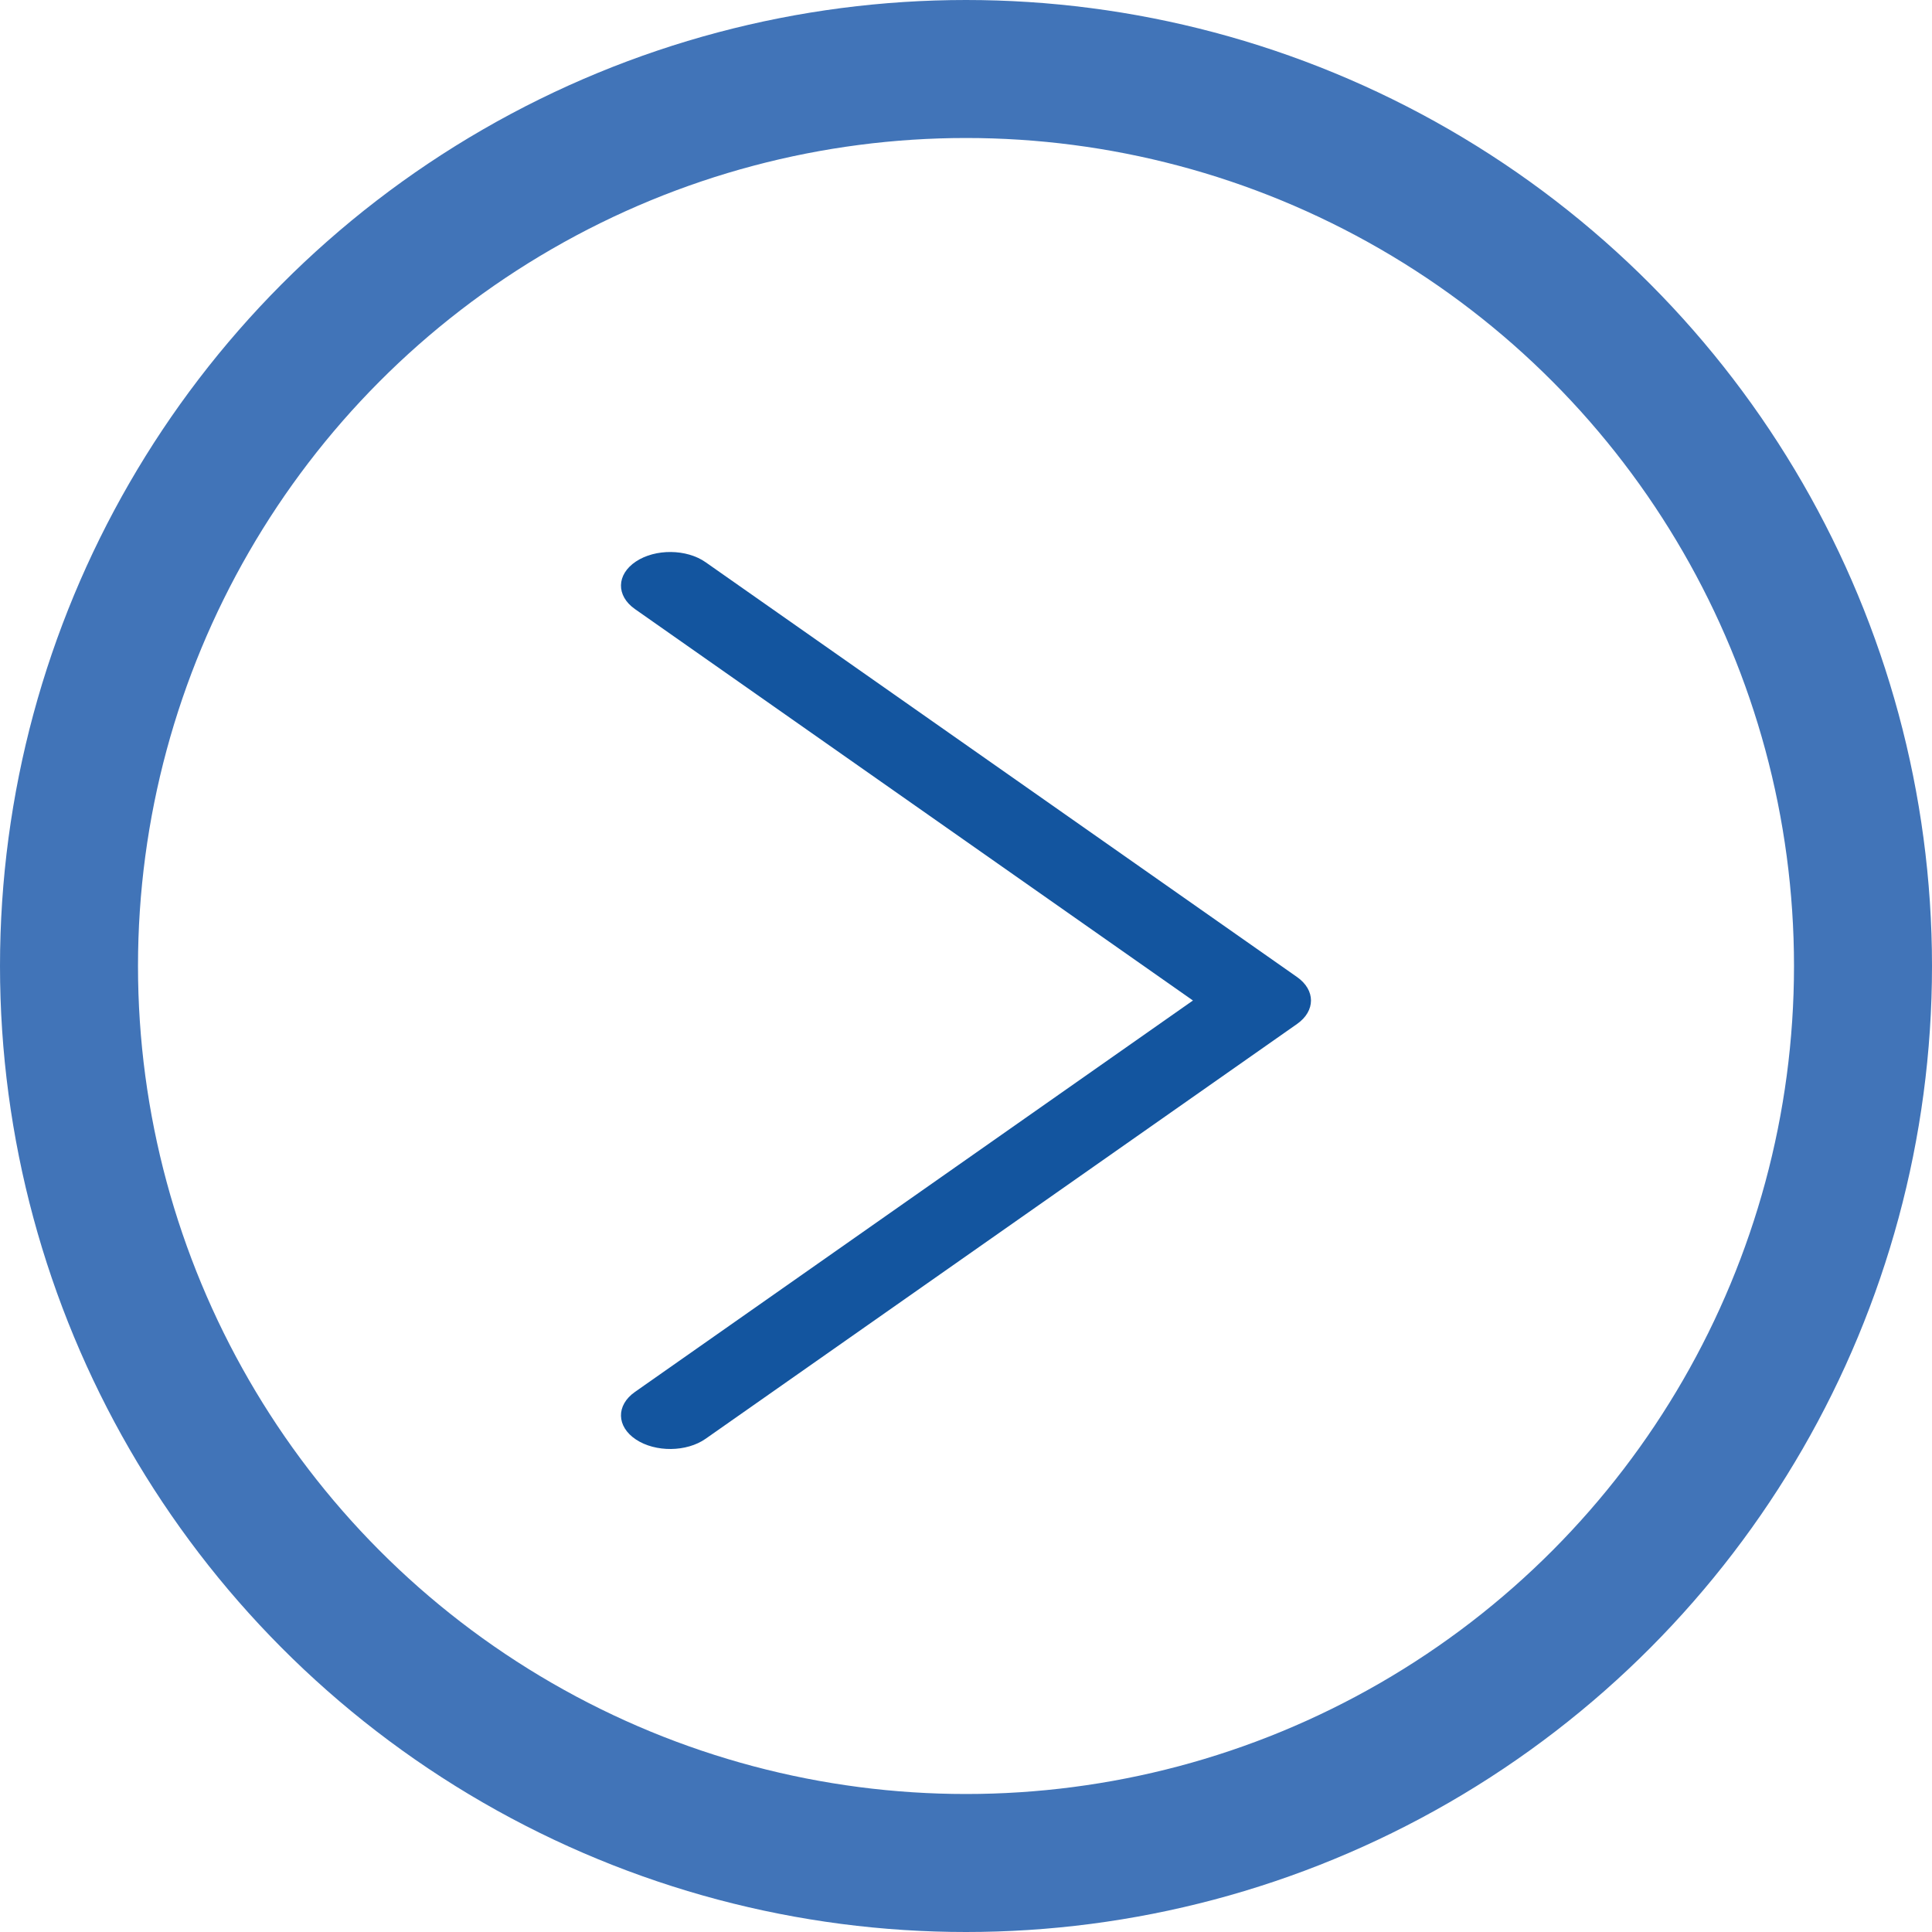 <svg width="28" height="28" viewBox="0 0 28 28" fill="none" xmlns="http://www.w3.org/2000/svg">
<path d="M17.289 14.5L9.202 8.827C8.927 8.634 8.933 8.326 9.216 8.138C9.499 7.95 9.951 7.955 10.226 8.148L18.798 14.16C19.067 14.349 19.067 14.651 18.798 14.84L10.226 20.852C9.951 21.045 9.499 21.05 9.216 20.862C8.933 20.674 8.927 20.366 9.202 20.173L17.289 14.5Z" fill="#13559F"/>
<circle cx="14" cy="14" r="13" stroke="#4174B8" stroke-width="2"/>
</svg>
